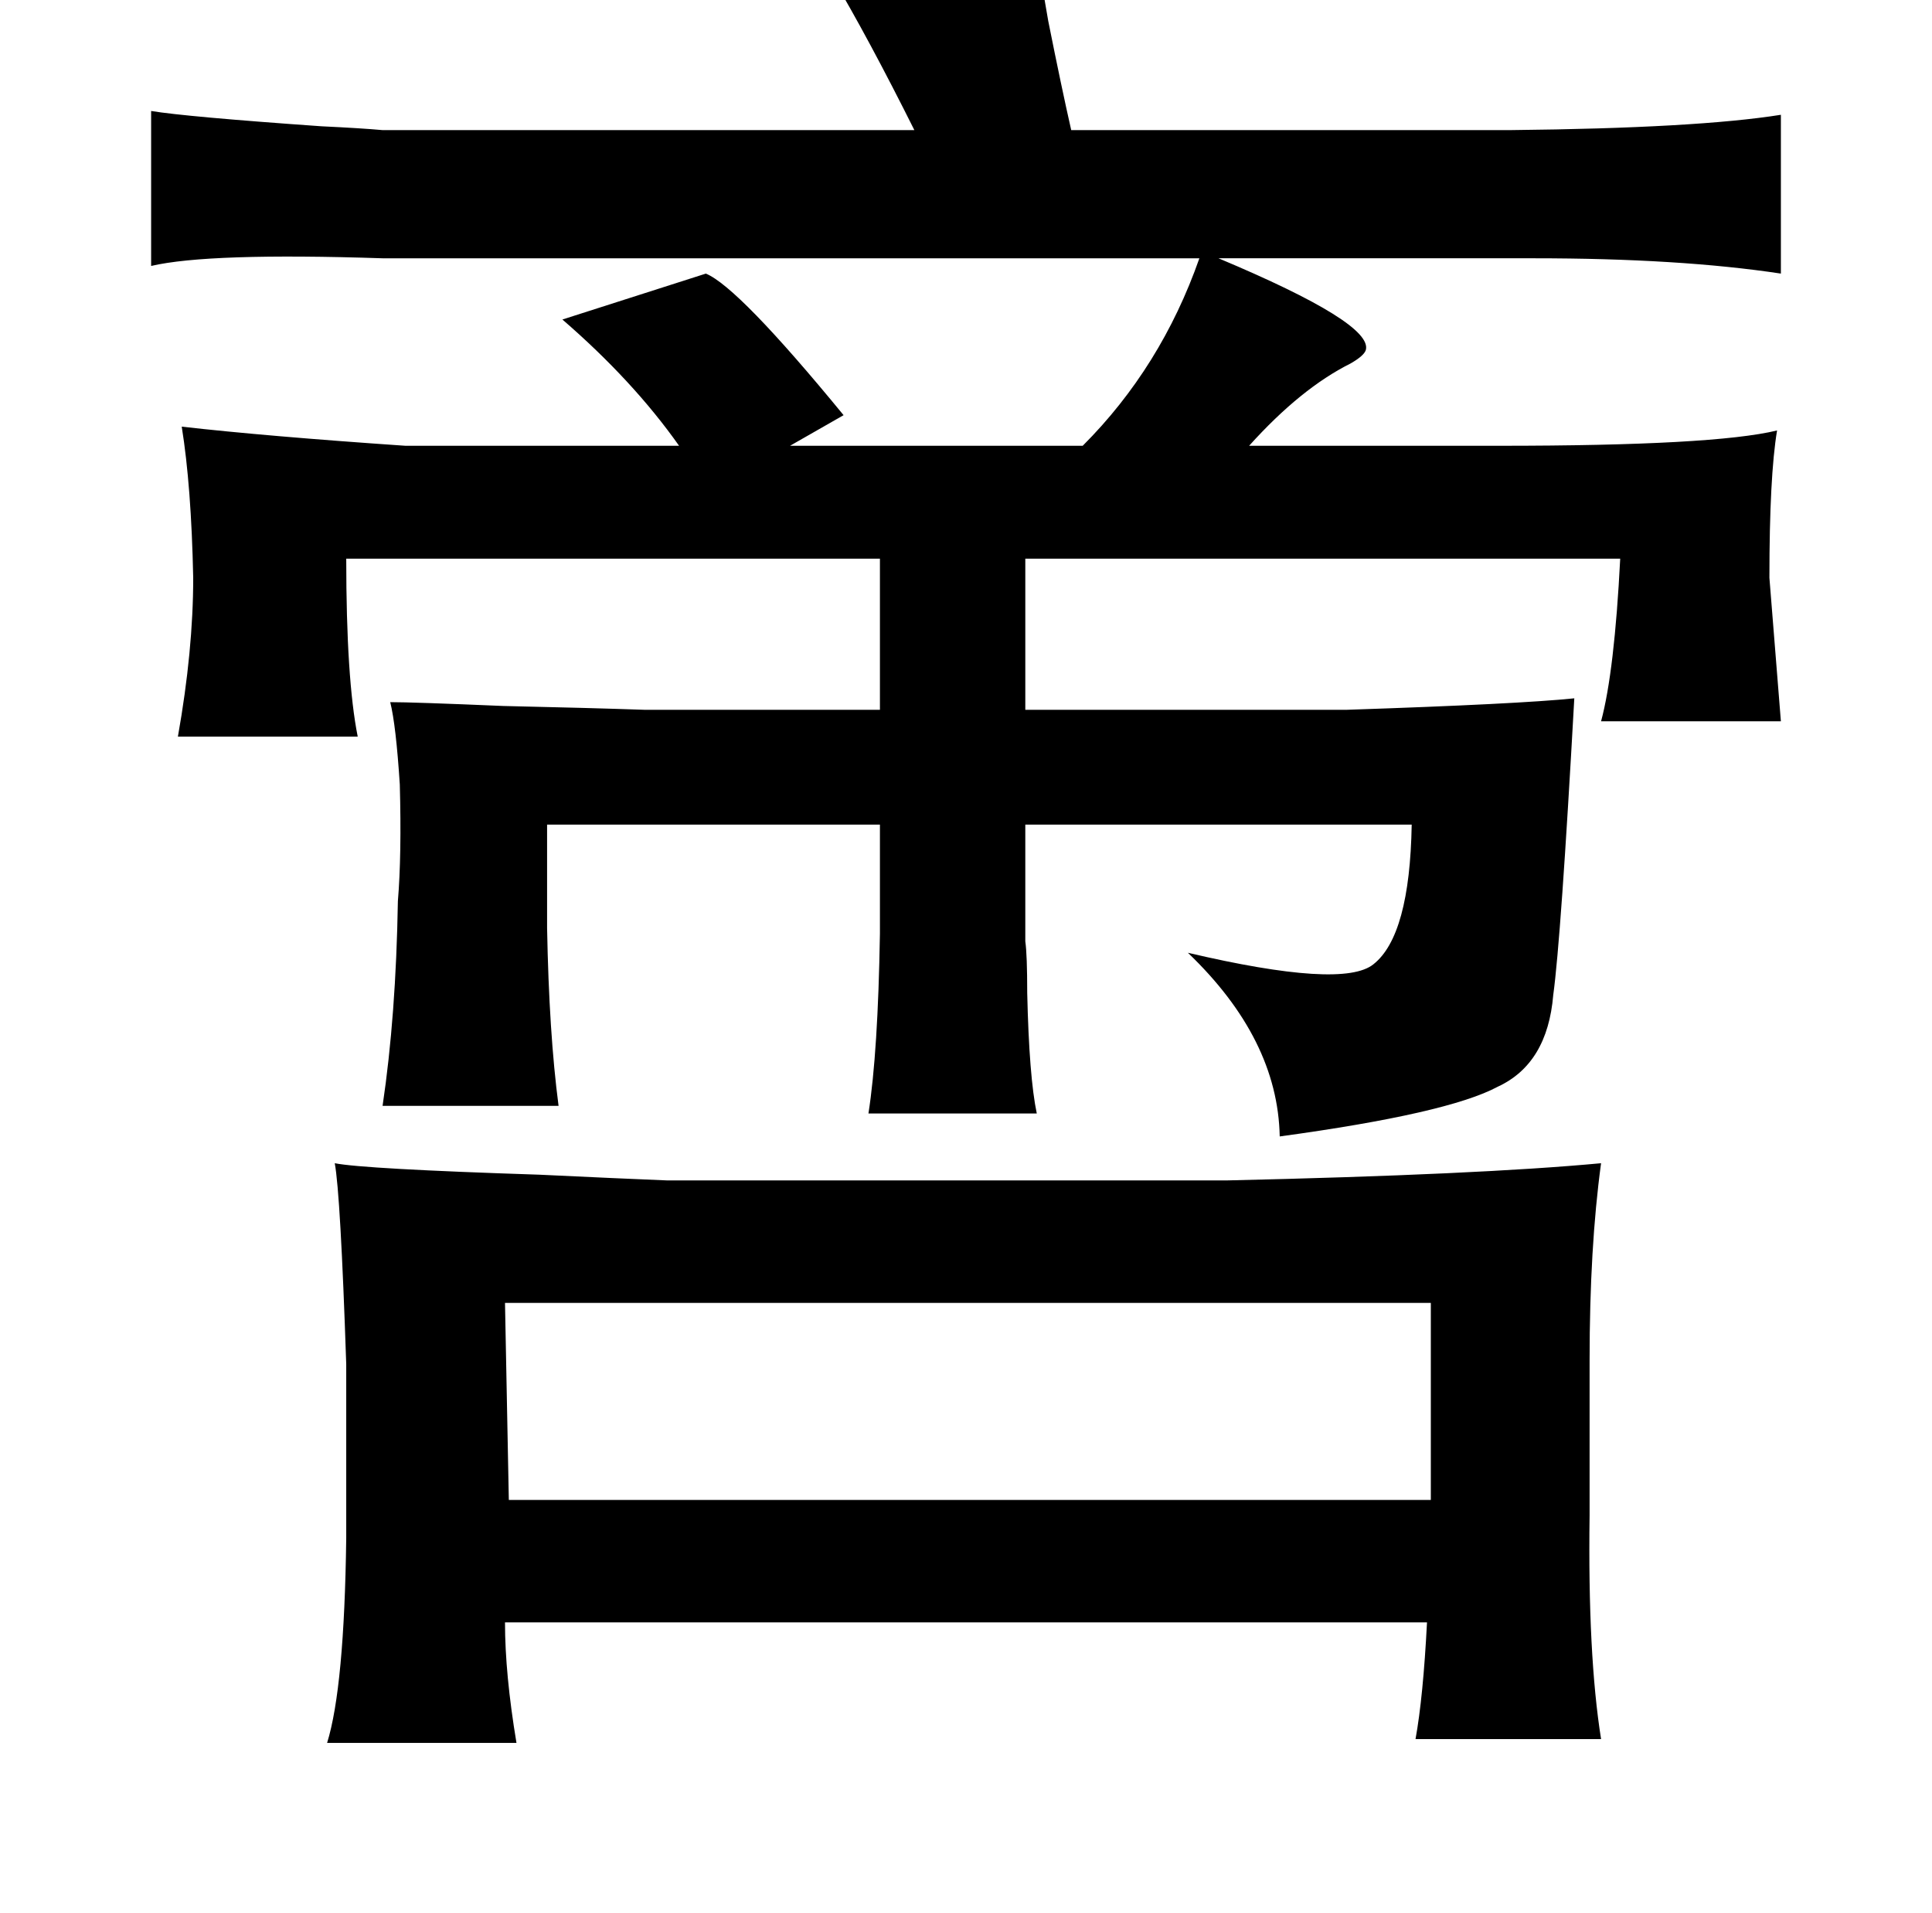 <?xml version="1.0" standalone="no"?>
<!DOCTYPE svg PUBLIC "-//W3C//DTD SVG 1.1//EN" "http://www.w3.org/Graphics/SVG/1.1/DTD/svg11.dtd" >
<svg xmlns="http://www.w3.org/2000/svg" xmlns:xlink="http://www.w3.org/1999/xlink" version="1.1" viewBox="-10 0 1010 1000">
   <path fill="currentColor"
d="M534 -13q1 7 4 24q7 35 12 57h230q97 -1 141 -8v83q-53 -8 -129 -8h-165q81 34 77 48q-1 3 -8 7q-26 13 -53 43h131q112 0 145 -8q-4 24 -4 77l6 75h-94q7 -26 10 -85h-311v79h168q90 -3 119 -6q-7 126 -11 155q-3 36 -29 48q-26 14 -114 26q-1 -51 -48 -96q81 19 97 6
q19 -15 20 -73h-202v61q1 7 1 27q1 44 5 63h-88q5 -32 6 -94v-57h-174v54q1 55 6 93h-92q7 -47 8 -107q2 -24 1 -61q-2 -31 -5 -43q12 0 59 2q45 1 74 2h123v-79h-279q0 63 6 93h-94q8 -45 8 -83q-1 -48 -6 -79q44 5 117 10h143q-24 -34 -61 -66l75 -24q17 7 72 74l-28 16
h153q41 -41 61 -98h-427q-91 -3 -121 4v-81q18 3 89 8q21 1 32 2h278q-24 -48 -43 -80zM165 608q15 3 107 6q42 2 67 3h292q132 -3 196 -9q-6 44 -6 103v81q-1 73 6 117h-97q4 -22 6 -61h-482q0 27 6 63h-99q9 -29 10 -107v-91q-3 -89 -6 -105zM254 681l2 103h482v-103h-484
z" />
</svg>
